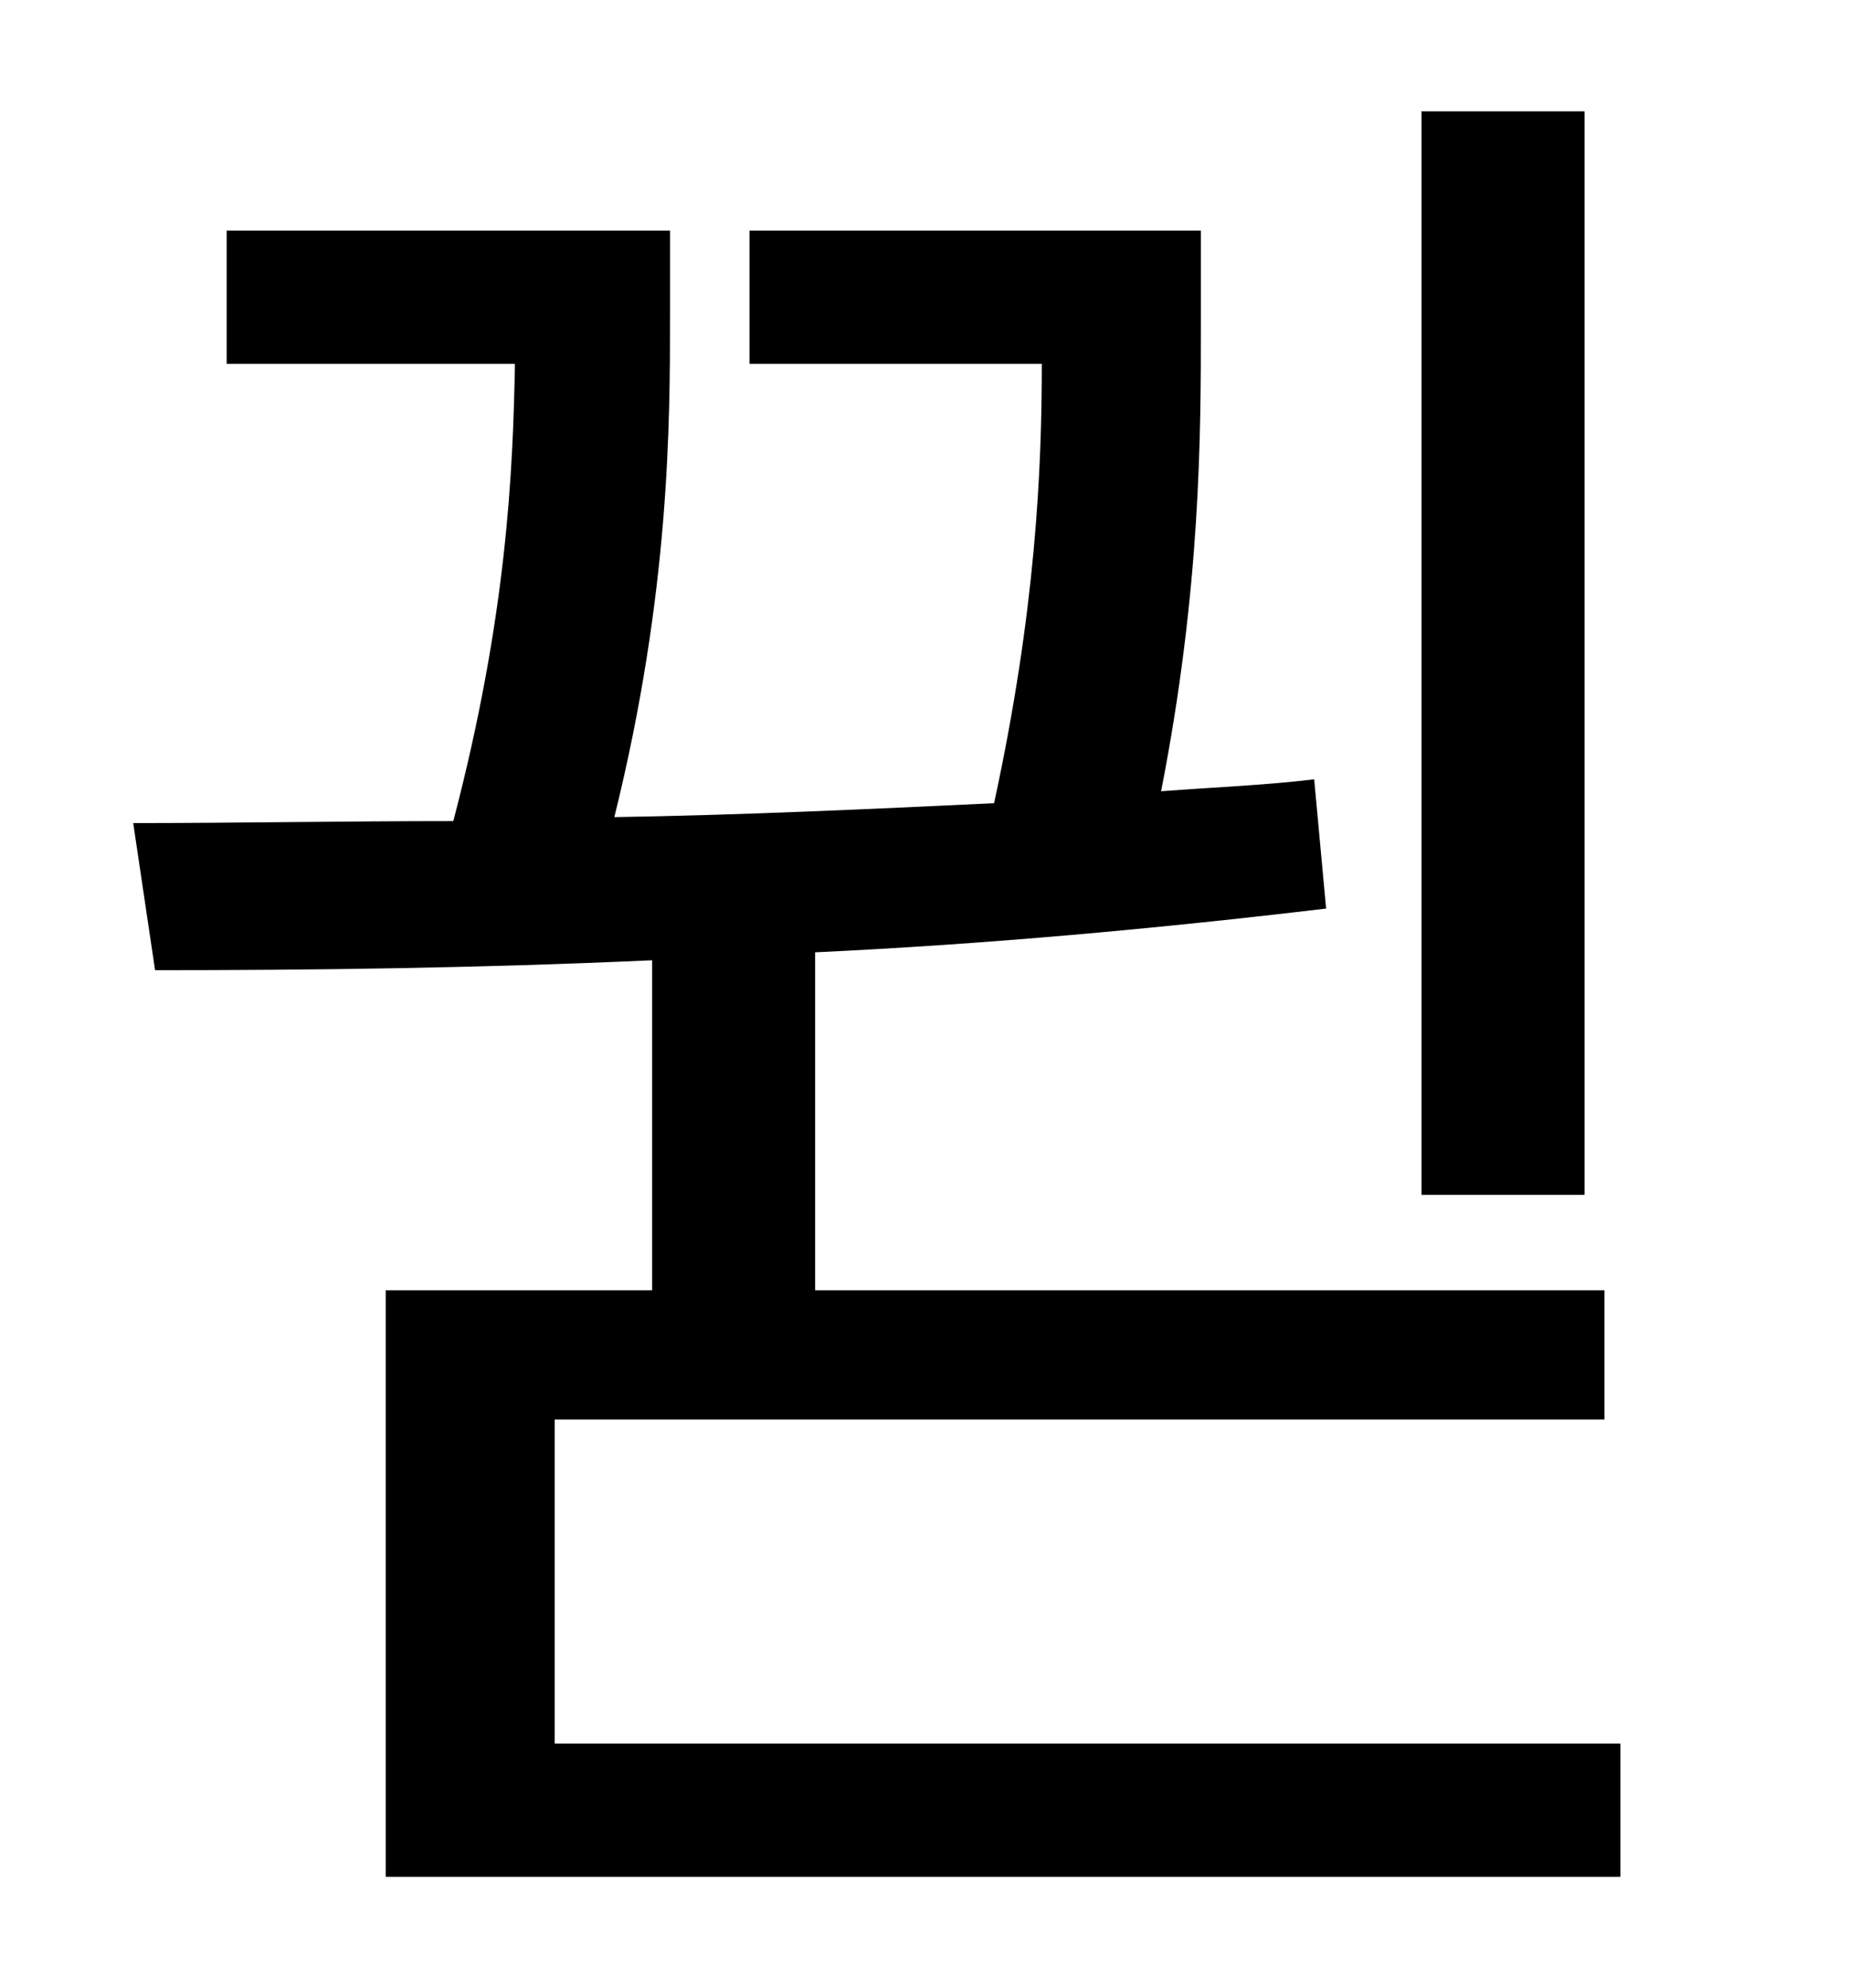 <?xml version="1.0" standalone="no"?>
<!DOCTYPE svg PUBLIC "-//W3C//DTD SVG 1.1//EN" "http://www.w3.org/Graphics/SVG/1.1/DTD/svg11.dtd" >
<svg xmlns="http://www.w3.org/2000/svg" xmlns:xlink="http://www.w3.org/1999/xlink" version="1.1" viewBox="-10 0 930 1000">
   <path fill="currentColor"
d="M787 56v545h-82v-545h82zM269 877h536v67h-621v-295h134v-166c-88 4 -172 5 -250 5l-11 -74c52 0 106 -1 161 -1c27 -103 30 -176 31 -230h-145v-67h223v43c0 53 0 139 -28 252c63 -1 128 -4 191 -7c21 -97 24 -168 24 -221h-147v-67h227v48c0 54 0 132 -20 234
c26 -2 52 -3 77 -6l6 65c-84 10 -171 18 -257 22v170h397v65h-528v163z" />
</svg>
